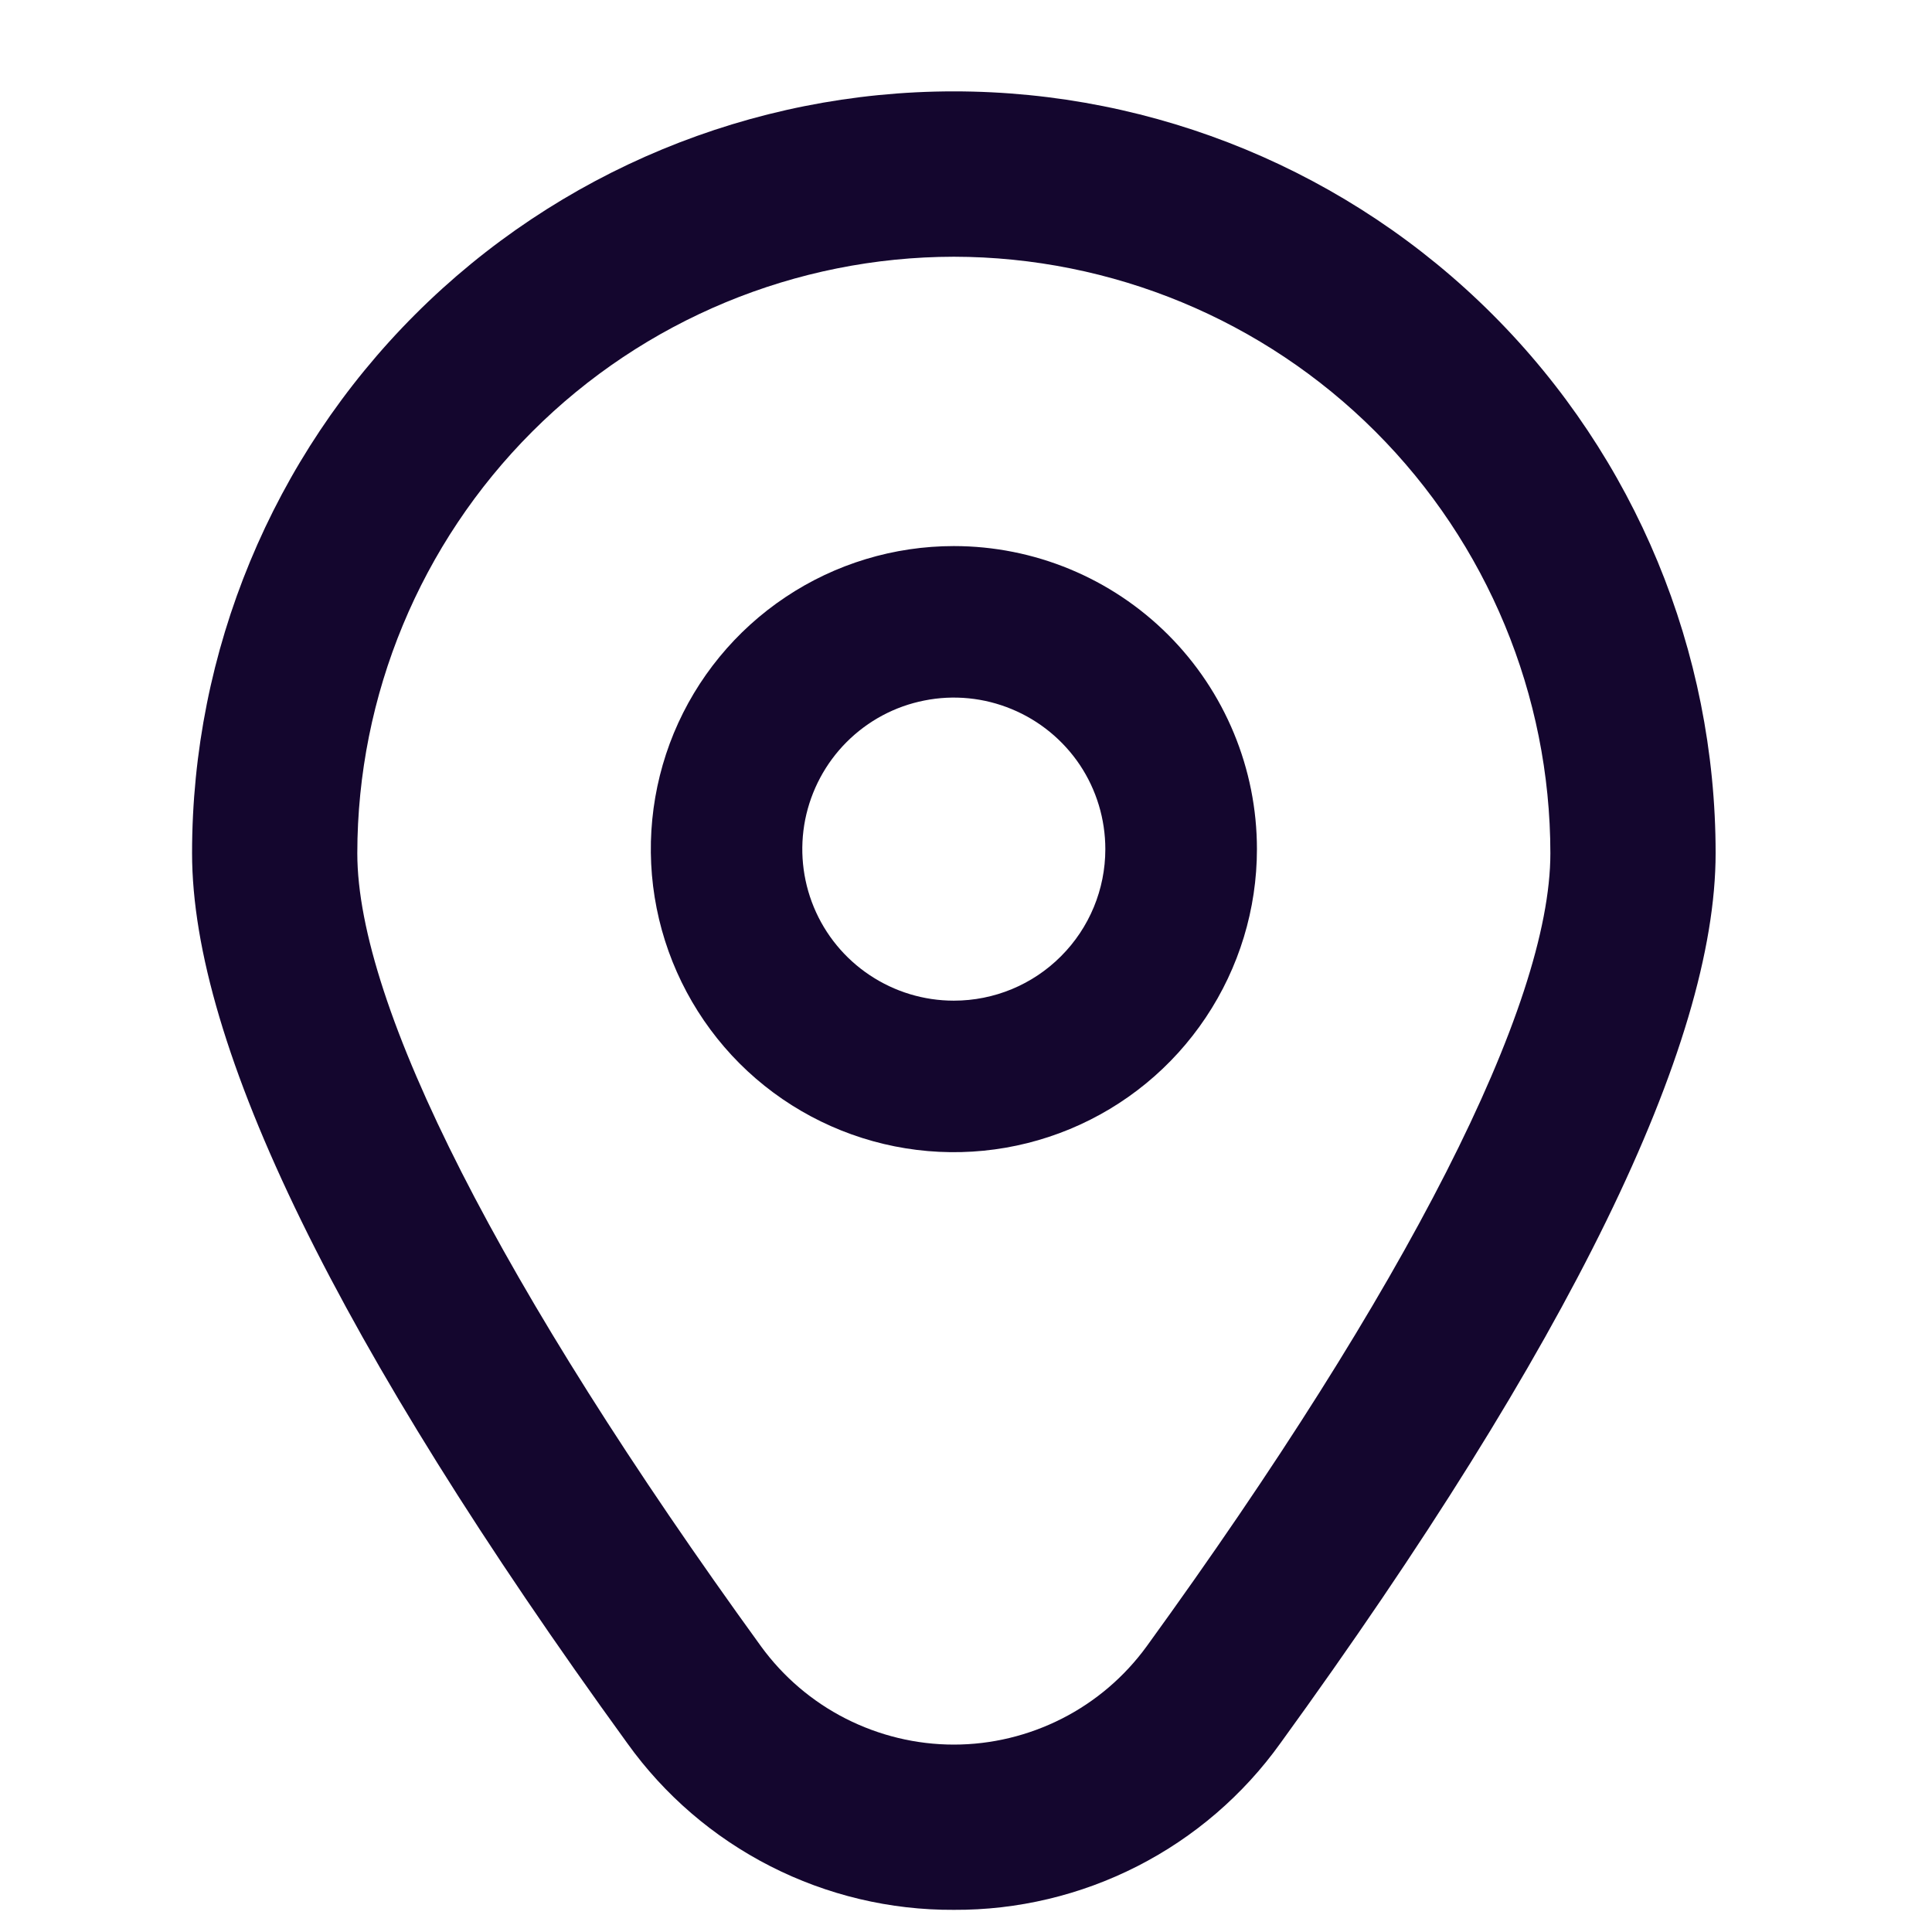 <svg width="17" height="17" viewBox="0 0 17 17" fill="none" xmlns="http://www.w3.org/2000/svg">
<g clip-path="url(#clip0_103_13989)">
<path d="M8.393 4.805C7.866 4.805 7.35 4.961 6.912 5.254C6.473 5.547 6.131 5.964 5.929 6.451C5.728 6.938 5.675 7.475 5.778 7.992C5.881 8.509 6.135 8.984 6.507 9.357C6.88 9.73 7.356 9.984 7.873 10.087C8.39 10.19 8.926 10.137 9.414 9.935C9.901 9.733 10.317 9.392 10.61 8.953C10.903 8.515 11.06 7.999 11.06 7.472C11.06 6.764 10.779 6.086 10.279 5.586C9.779 5.086 9.1 4.805 8.393 4.805ZM8.393 8.805C8.129 8.805 7.872 8.727 7.652 8.58C7.433 8.434 7.262 8.226 7.161 7.982C7.06 7.738 7.034 7.47 7.085 7.212C7.137 6.953 7.264 6.715 7.45 6.529C7.637 6.342 7.874 6.215 8.133 6.164C8.392 6.112 8.66 6.139 8.903 6.24C9.147 6.341 9.355 6.512 9.502 6.731C9.648 6.95 9.726 7.208 9.726 7.472C9.726 7.825 9.586 8.164 9.336 8.414C9.086 8.665 8.747 8.805 8.393 8.805Z" fill="#14062E"/>
<path d="M8.393 16.805C7.832 16.808 7.278 16.676 6.778 16.421C6.278 16.166 5.846 15.795 5.519 15.338C2.978 11.834 1.69 9.199 1.69 7.507C1.69 5.729 2.396 4.024 3.653 2.767C4.91 1.51 6.615 0.804 8.393 0.804C10.171 0.804 11.876 1.51 13.133 2.767C14.39 4.024 15.096 5.729 15.096 7.507C15.096 9.199 13.808 11.834 11.267 15.338C10.94 15.795 10.508 16.166 10.008 16.421C9.508 16.676 8.954 16.808 8.393 16.805ZM8.393 2.259C7.001 2.261 5.667 2.814 4.683 3.798C3.699 4.782 3.145 6.117 3.144 7.508C3.144 8.848 4.406 11.326 6.696 14.486C6.891 14.754 7.146 14.972 7.441 15.122C7.736 15.272 8.062 15.351 8.393 15.351C8.724 15.351 9.05 15.272 9.345 15.122C9.64 14.972 9.895 14.754 10.09 14.486C12.38 11.326 13.642 8.848 13.642 7.508C13.641 6.117 13.087 4.782 12.103 3.798C11.119 2.814 9.785 2.261 8.393 2.259Z" fill="#14062E"/>
</g>
<defs>
<clipPath id="clip0_103_13989">
<rect width="16" height="16" fill="white" transform="translate(0.393 0.805)"/>
</clipPath>
</defs>
</svg>
